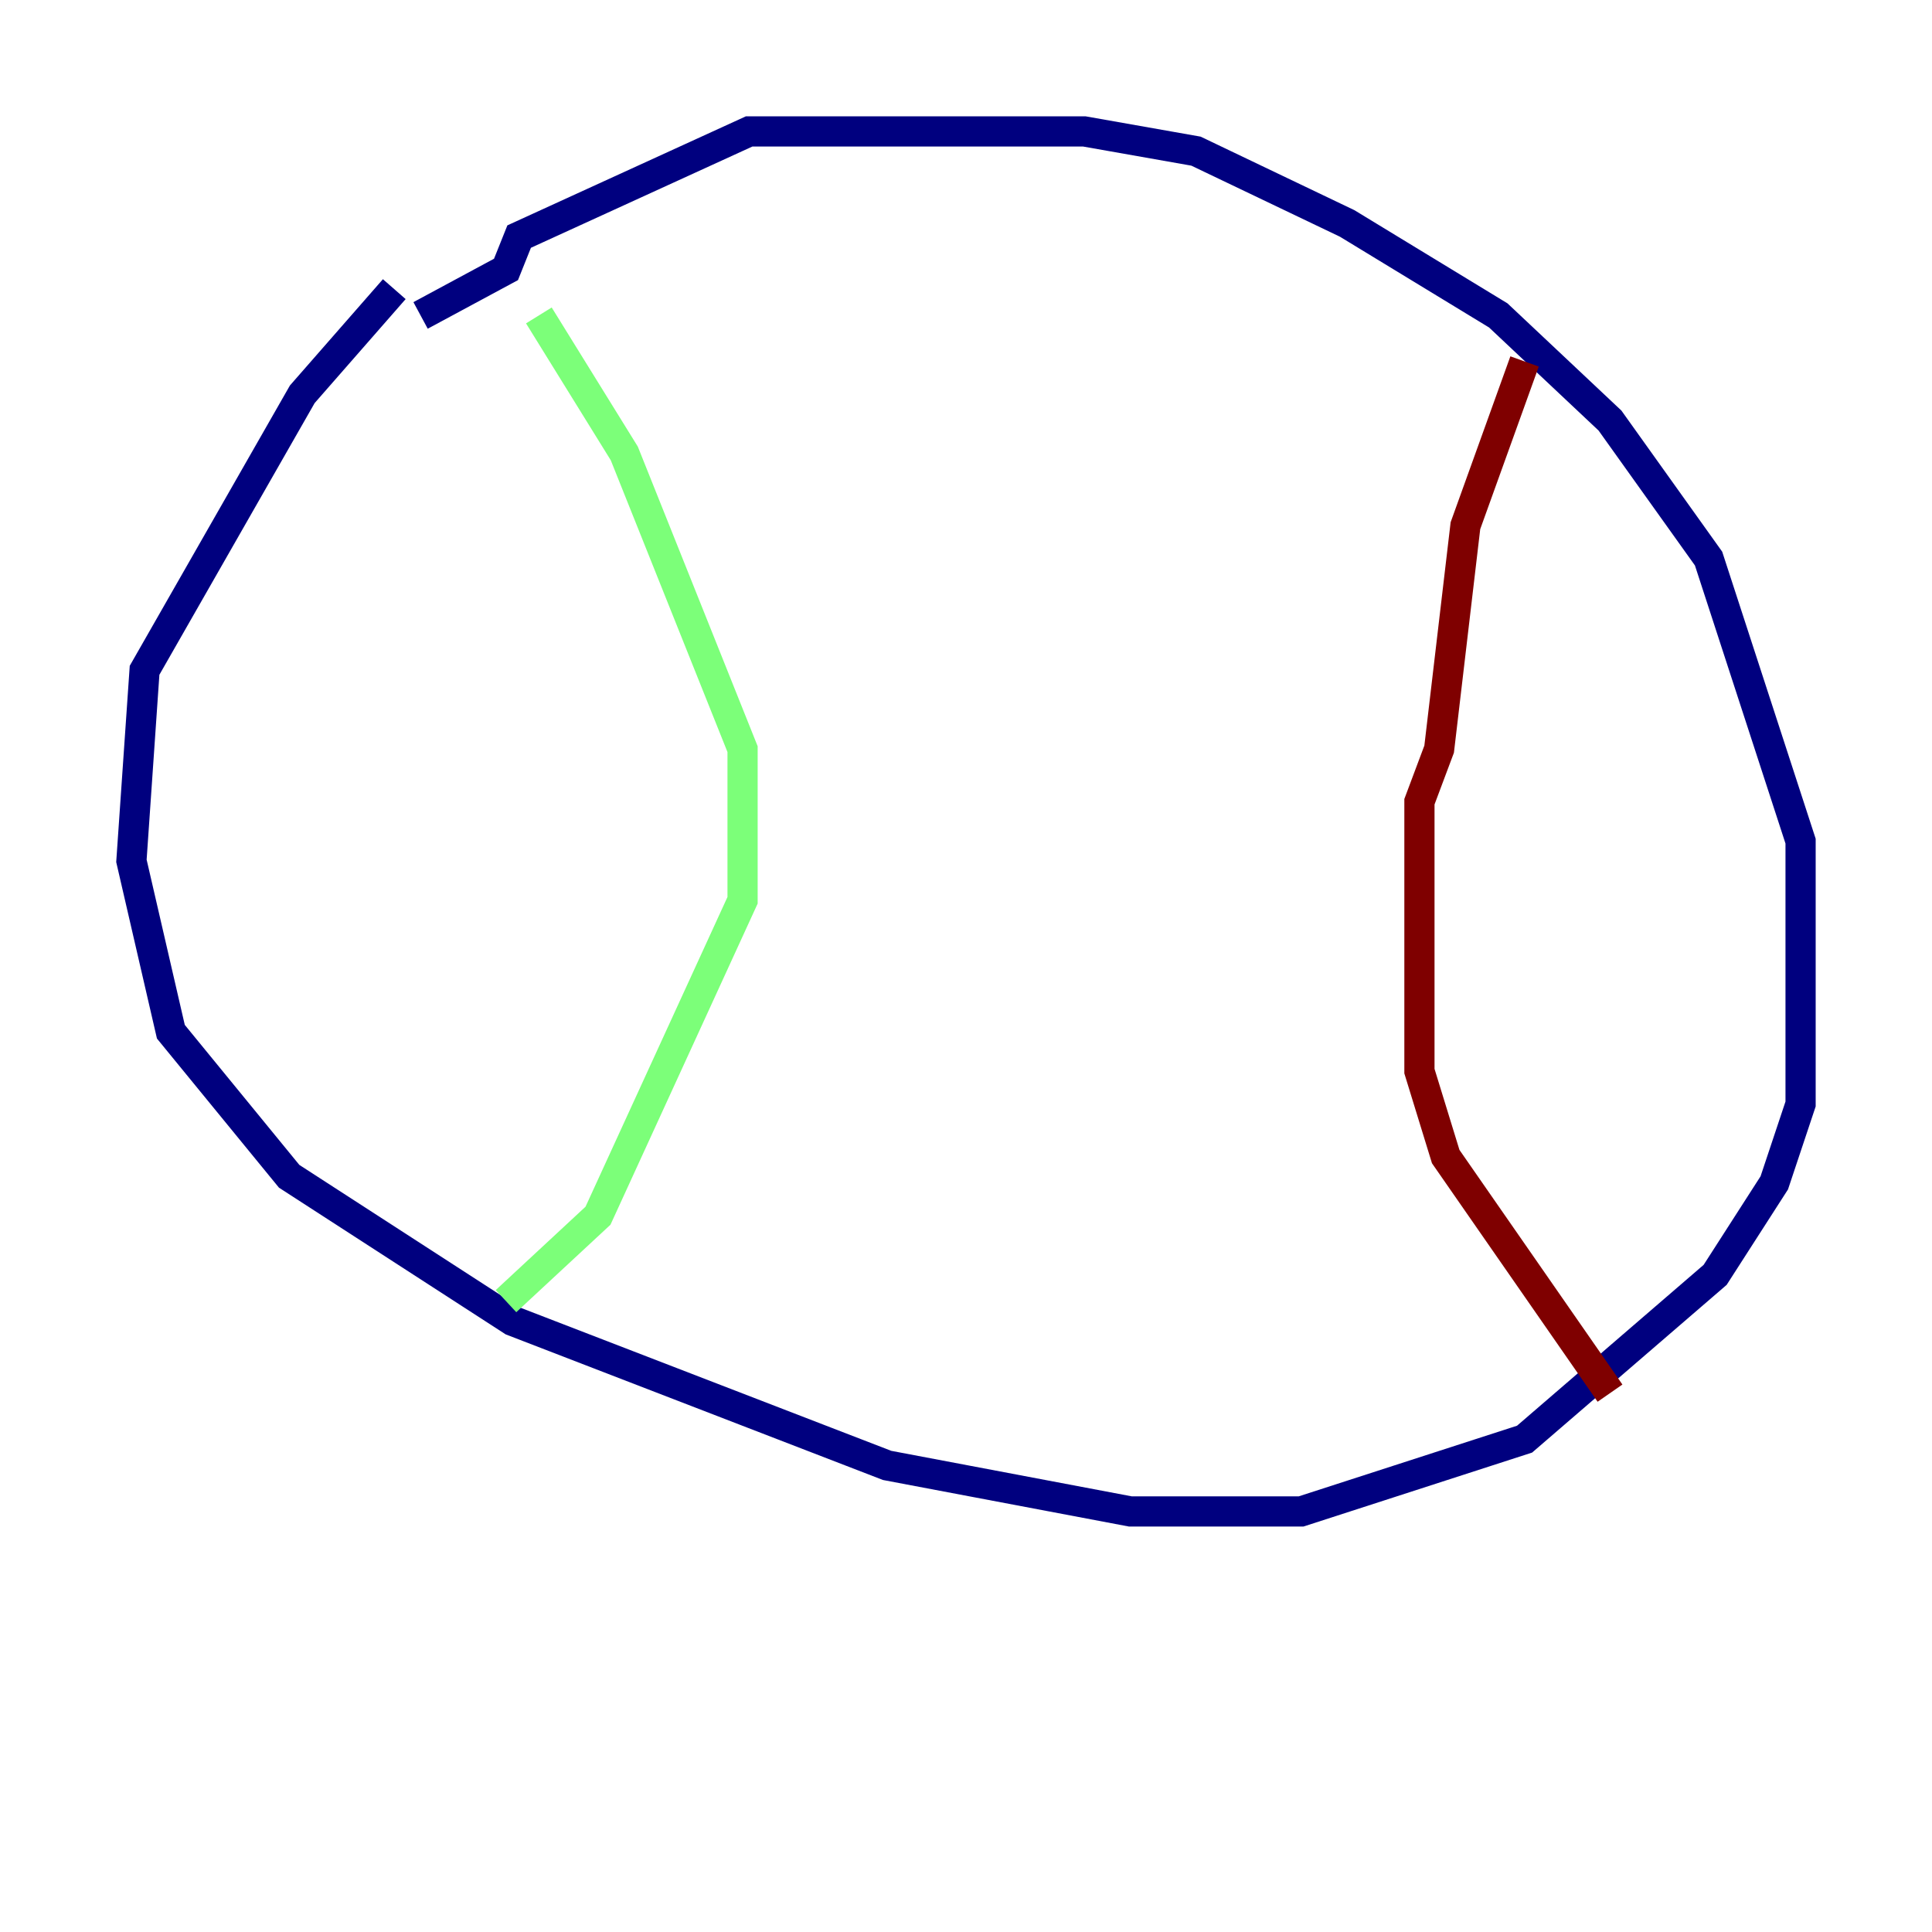 <?xml version="1.0" encoding="utf-8" ?>
<svg baseProfile="tiny" height="128" version="1.2" viewBox="0,0,128,128" width="128" xmlns="http://www.w3.org/2000/svg" xmlns:ev="http://www.w3.org/2001/xml-events" xmlns:xlink="http://www.w3.org/1999/xlink"><defs /><polyline fill="none" points="26.122,19.157 20.027,26.122 9.578,44.408 8.707,57.034 11.32,68.354 19.157,77.932 33.959,87.51 58.776,97.088 74.884,100.136 86.204,100.136 101.007,95.347 113.633,84.463 117.551,78.367 119.293,73.143 119.293,55.728 113.197,37.007 106.667,27.864 99.265,20.898 89.252,14.803 79.238,10.014 71.837,8.707 49.633,8.707 34.395,15.674 33.524,17.85 27.864,20.898" stroke="#00007f" stroke-width="2" /><polyline fill="none" points="35.701,20.898 41.361,30.041 49.197,49.633 49.197,59.646 39.619,80.544 33.524,86.204" stroke="#7cff79" stroke-width="2" /><polyline fill="none" points="101.007,23.946 97.088,34.83 95.347,49.633 94.041,53.116 94.041,70.966 95.782,76.626 106.667,92.299" stroke="#7f0000" stroke-width="2" /></svg>